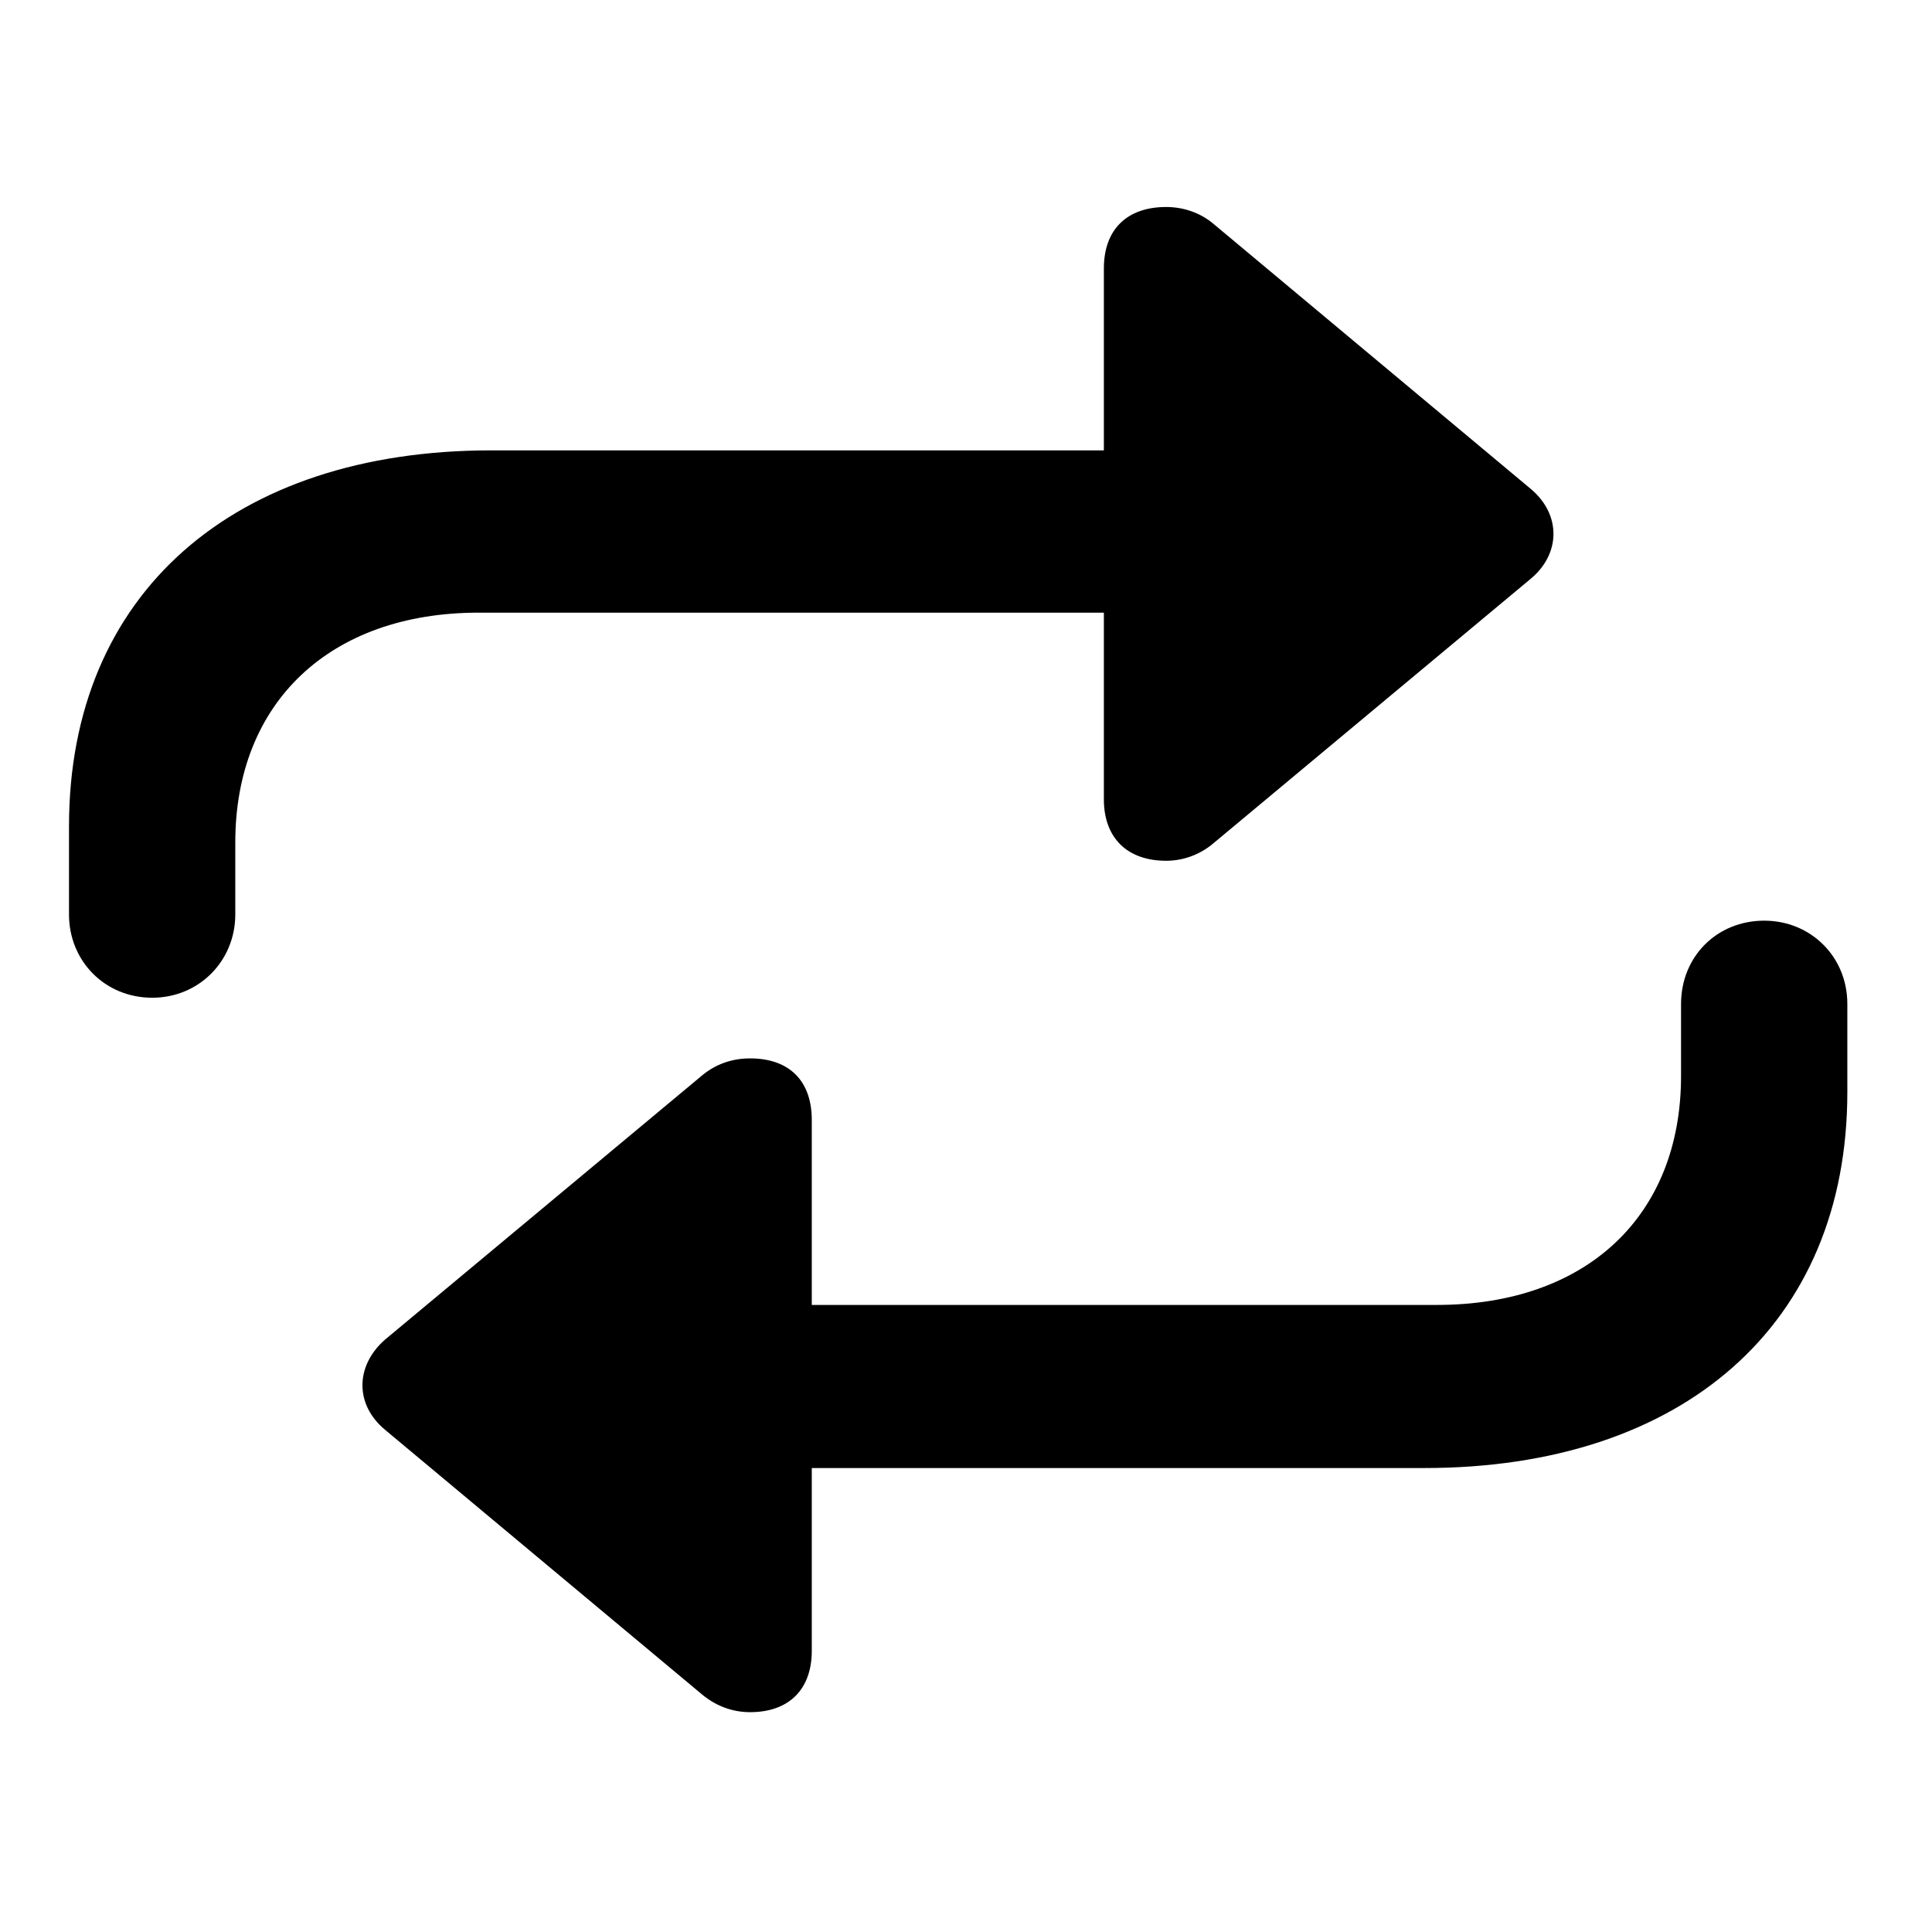 <svg width="28" height="28" viewBox="0 0 28 28" fill="none" xmlns="http://www.w3.org/2000/svg">
<path d="M2.207 14.46C2.881 14.46 3.41 13.929 3.41 13.253V12.209C3.41 10.179 4.783 8.879 6.938 8.879H15.998V11.584C15.998 12.144 16.337 12.475 16.901 12.475C17.157 12.475 17.4 12.38 17.585 12.222L22.182 8.39C22.616 8.032 22.633 7.459 22.182 7.083L17.585 3.243C17.4 3.087 17.157 3 16.901 3C16.337 3 15.998 3.321 15.998 3.892V6.527H7.121C3.388 6.527 1 8.598 1 11.976V13.253C1 13.929 1.521 14.46 2.207 14.46ZM25.568 13.343C24.882 13.343 24.363 13.864 24.363 14.55V15.594C24.363 17.624 22.992 18.912 20.825 18.912H11.765V16.232C11.765 15.661 11.436 15.339 10.871 15.339C10.606 15.339 10.372 15.424 10.18 15.582L5.581 19.414C5.147 19.793 5.14 20.357 5.581 20.722L10.18 24.562C10.372 24.719 10.606 24.814 10.871 24.814C11.436 24.814 11.765 24.483 11.765 23.924V21.276H20.642C24.384 21.276 26.773 19.203 26.773 15.827V14.55C26.773 13.864 26.242 13.343 25.568 13.343Z" fill="black"/>
</svg>
